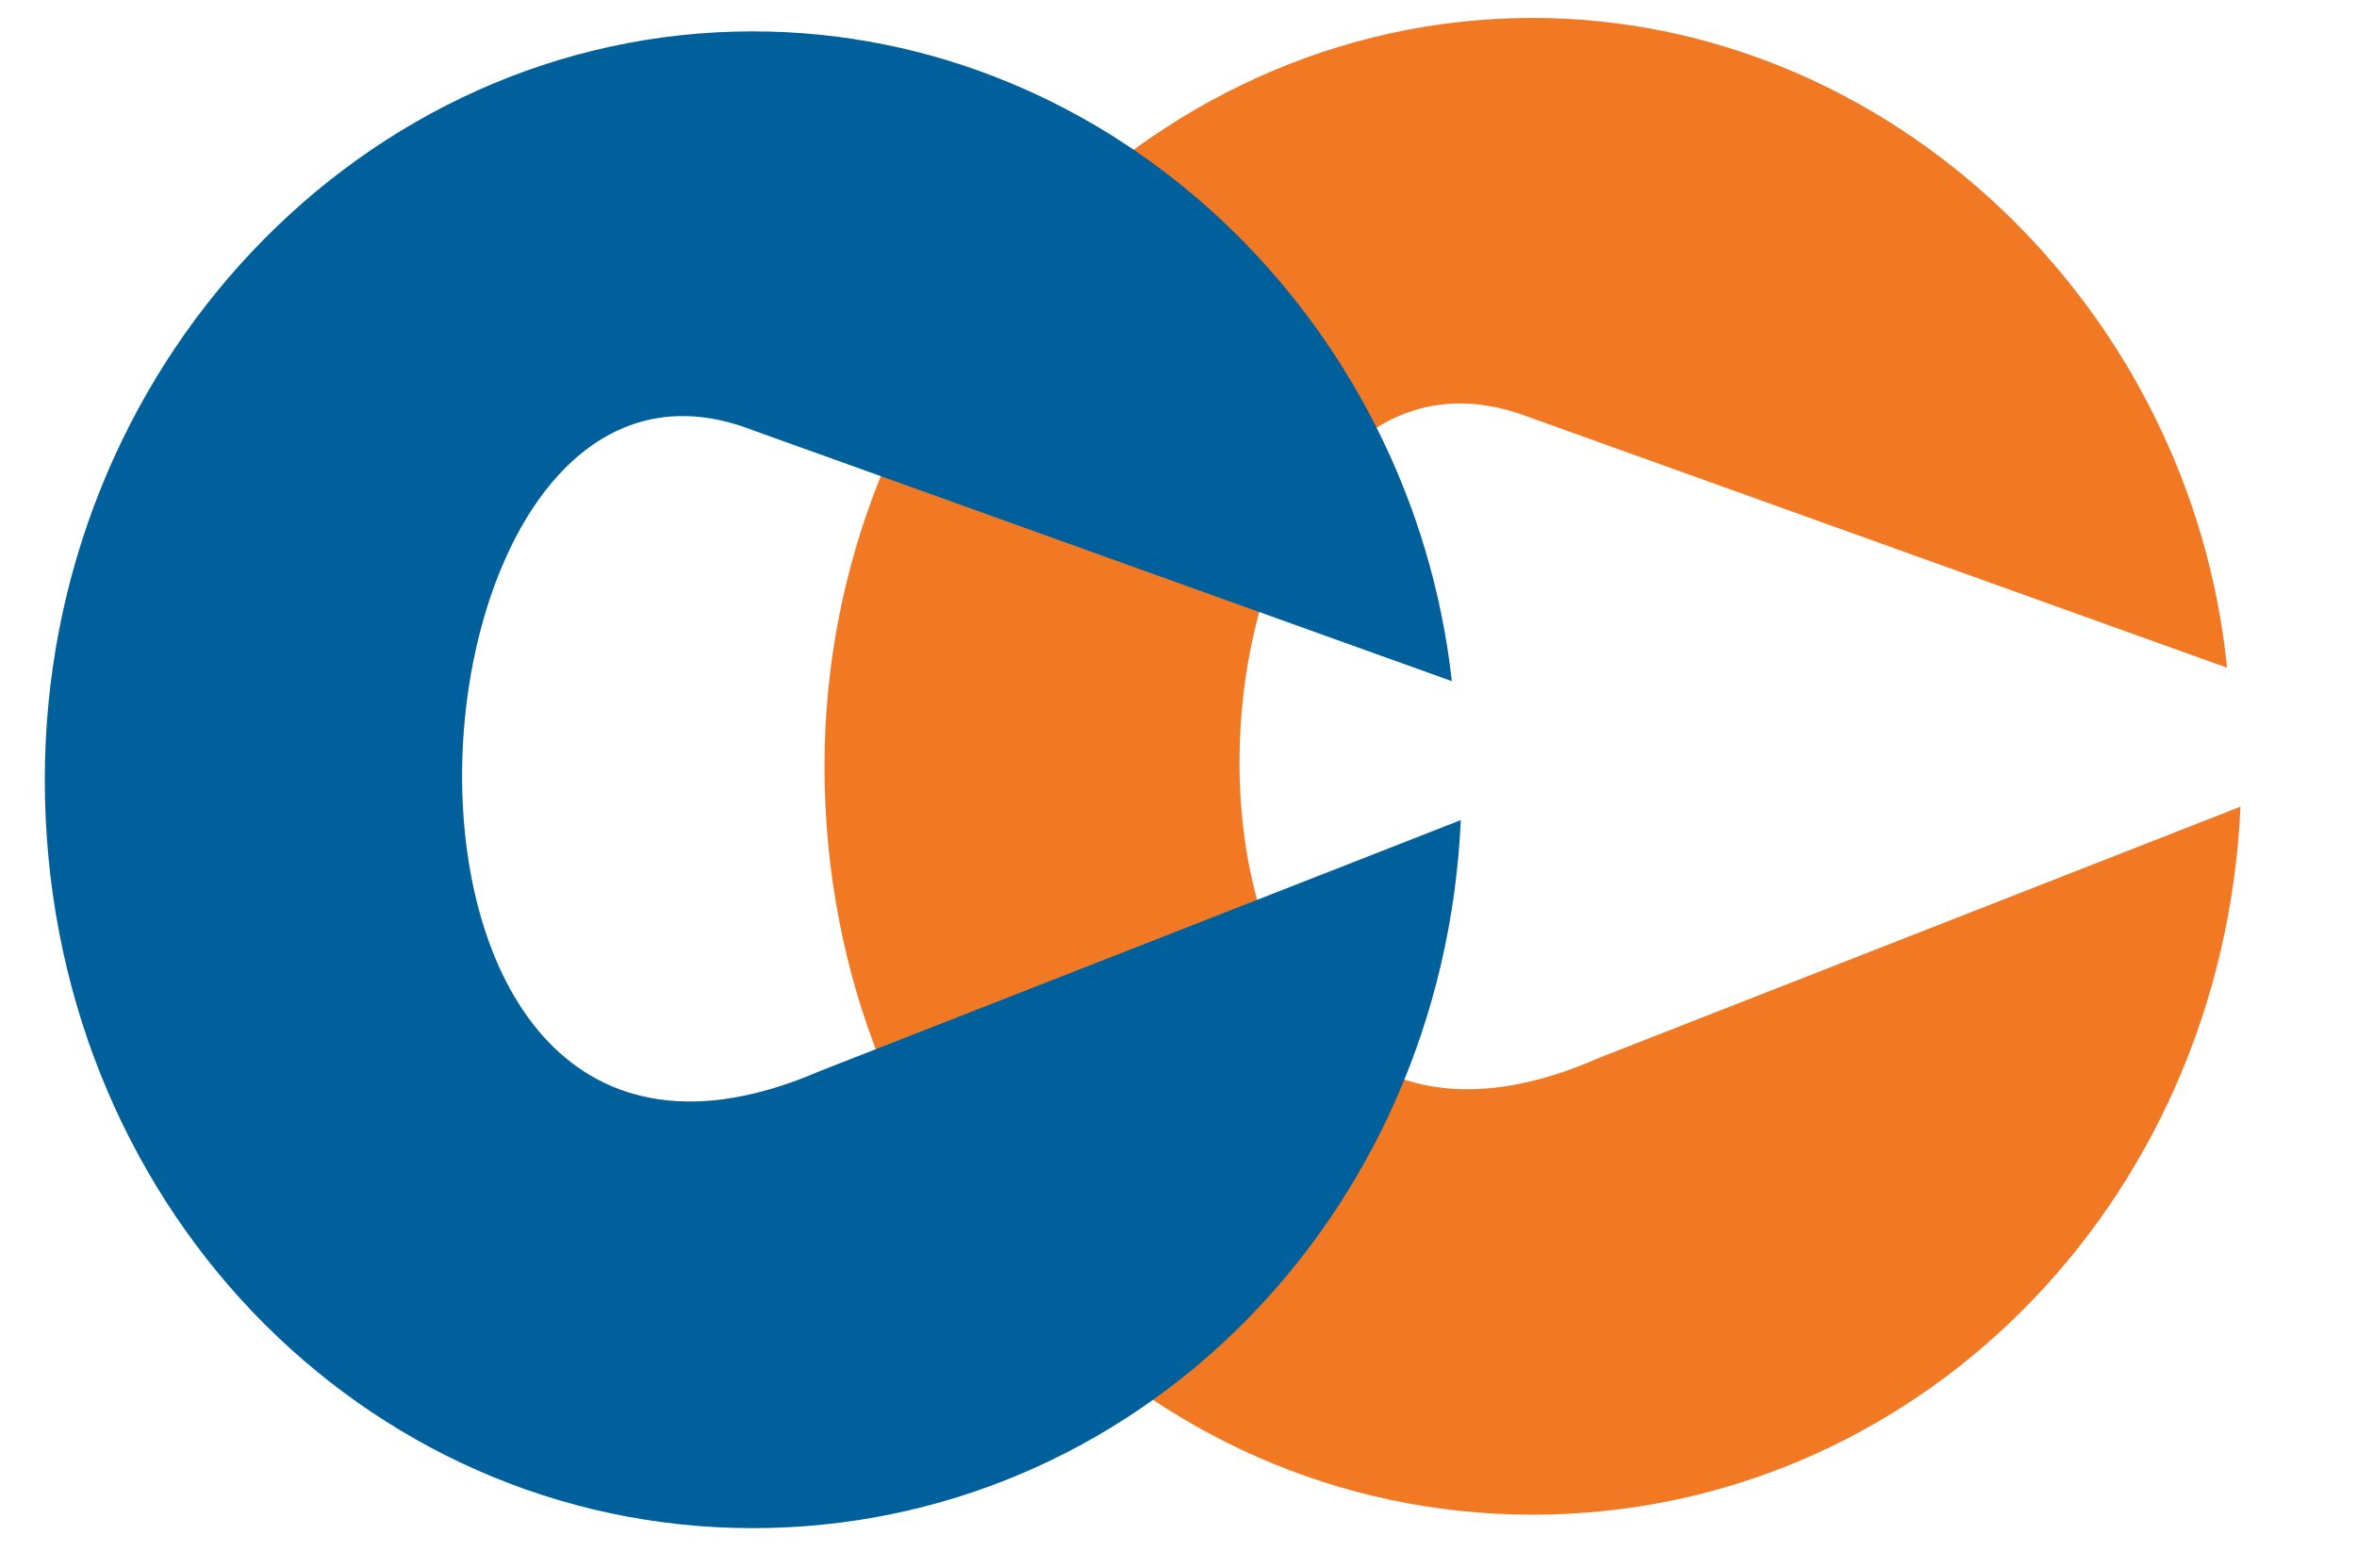 <?xml version="1.0" encoding="utf-8"?>
<!-- Generator: Adobe Illustrator 27.4.1, SVG Export Plug-In . SVG Version: 6.00 Build 0)  -->
<svg version="1.1" id="katman_1" xmlns="http://www.w3.org/2000/svg" xmlns:xlink="http://www.w3.org/1999/xlink" x="0px" y="0px"
	 viewBox="0 0 52.6 35" style="enable-background:new 0 0 52.6 35;" xml:space="preserve">
<style type="text/css">
	.st0{fill-rule:evenodd;clip-rule:evenodd;fill:#F27923;}
	.st1{fill-rule:evenodd;clip-rule:evenodd;fill:#00609C;}
</style>
<path class="st0" d="M34.2,0.4c-8.7,0-15.8,7.6-15.8,16.7c0,9.4,7.1,16.7,15.8,16.7c8.5,0,15.4-6.9,15.8-15.8l-14.3,5.6
	c-11.1,4.9-9.8-17.4-1.6-14.3l15.6,5.6C48.9,6.9,42.2,0.4,34.2,0.4"/>
<path class="st1" d="M16.8,0.7C8.1,0.7,1,8.2,1,17.4c0,9.4,7.1,16.7,15.8,16.7c8.5,0,15.4-6.9,15.8-15.8l-14.3,5.6
	C7.2,28.7,8.6,6.4,16.8,9.6l15.6,5.6C31.5,7.1,24.8,0.7,16.8,0.7"/>
</svg>
